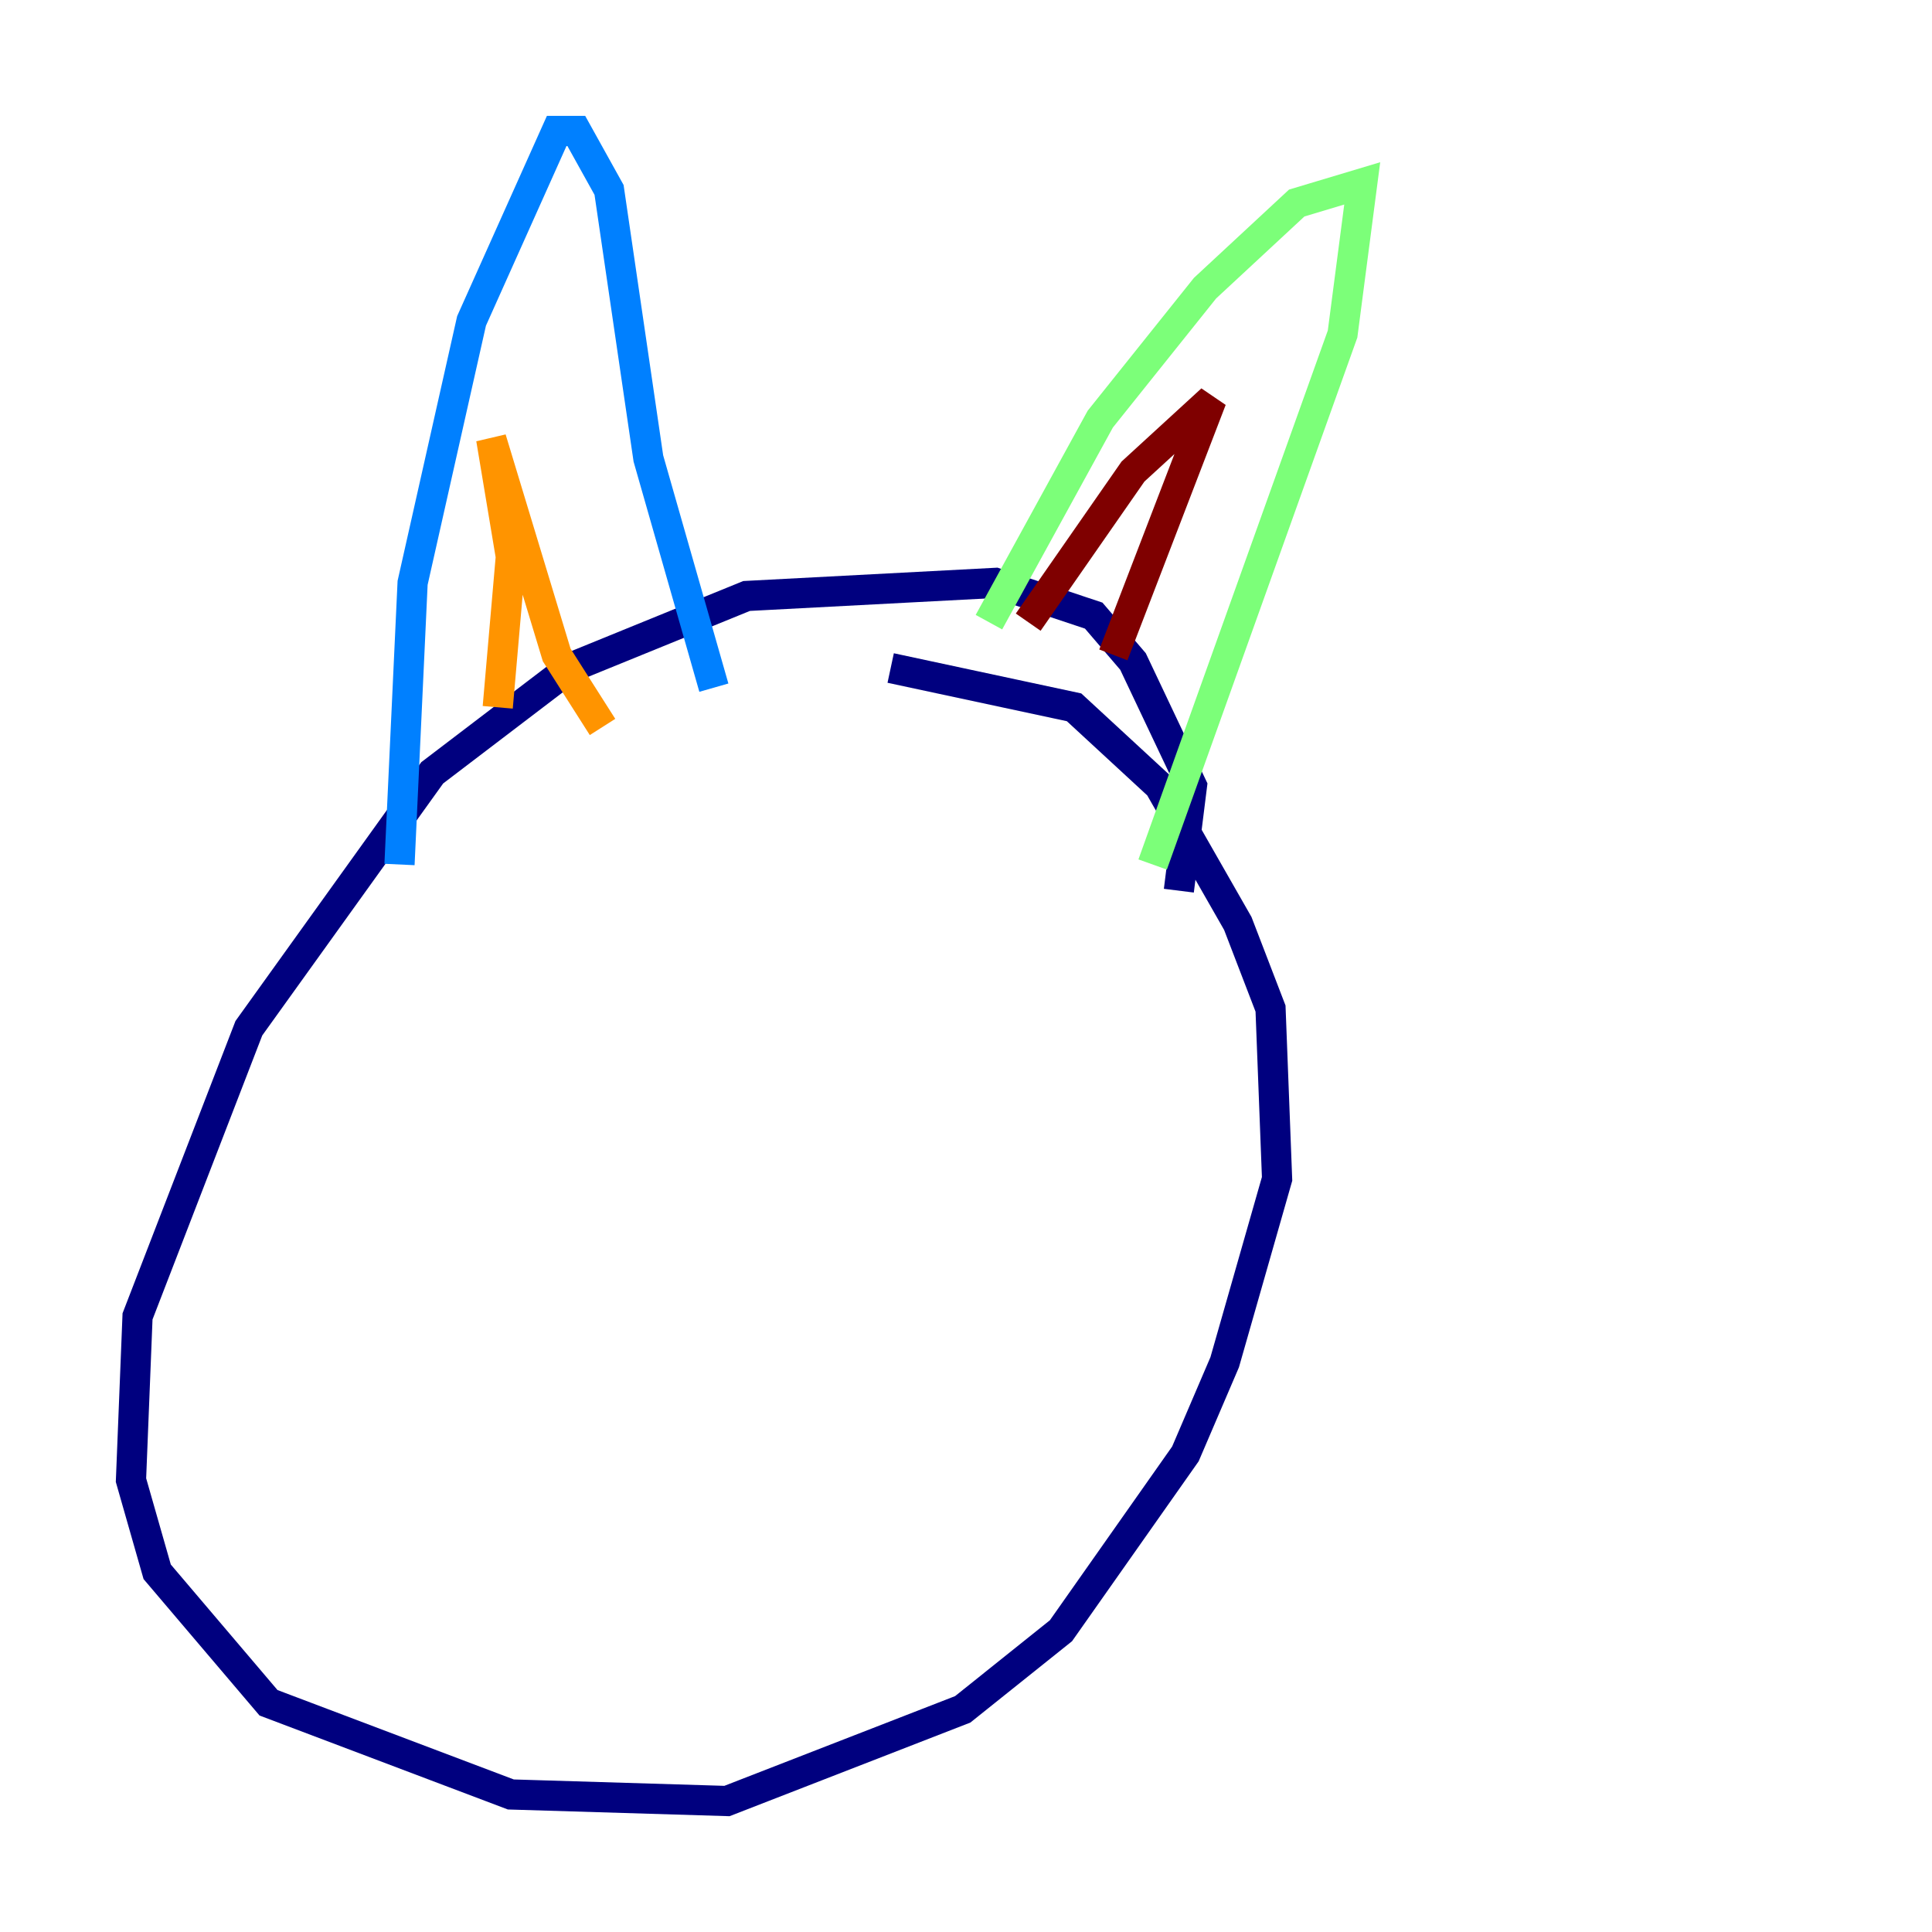 <?xml version="1.0" encoding="utf-8" ?>
<svg baseProfile="tiny" height="128" version="1.2" viewBox="0,0,128,128" width="128" xmlns="http://www.w3.org/2000/svg" xmlns:ev="http://www.w3.org/2001/xml-events" xmlns:xlink="http://www.w3.org/1999/xlink"><defs /><polyline fill="none" points="78.102,59.01 78.969,52.068 75.064,43.824 72.461,40.786 65.953,38.617 49.464,39.485 37.749,44.258 28.637,51.2 16.488,68.122 9.112,87.214 8.678,98.061 10.414,104.136 17.79,112.814 33.844,118.888 48.163,119.322 63.783,113.248 70.291,108.041 78.536,96.325 81.139,90.251 84.61,78.102 84.176,66.82 82.007,61.18 76.8,52.068 71.159,46.861 59.01,44.258" stroke="#00007f" stroke-width="2" /><polyline fill="none" points="26.468,57.275 27.336,38.617 31.241,21.261 36.881,8.678 38.183,8.678 40.352,12.583 42.956,30.373 47.295,45.559" stroke="#0080ff" stroke-width="2" /><polyline fill="none" points="65.519,41.22 72.895,27.77 79.837,19.091 85.912,13.451 90.251,12.149 88.949,22.129 76.366,57.275" stroke="#7cff79" stroke-width="2" /><polyline fill="none" points="32.976,46.861 33.844,36.881 32.542,29.071 36.881,43.39 39.919,48.163" stroke="#ff9400" stroke-width="2" /><polyline fill="none" points="68.122,41.22 75.064,31.241 80.271,26.468 73.763,43.39" stroke="#7f0000" stroke-width="2" /></svg>